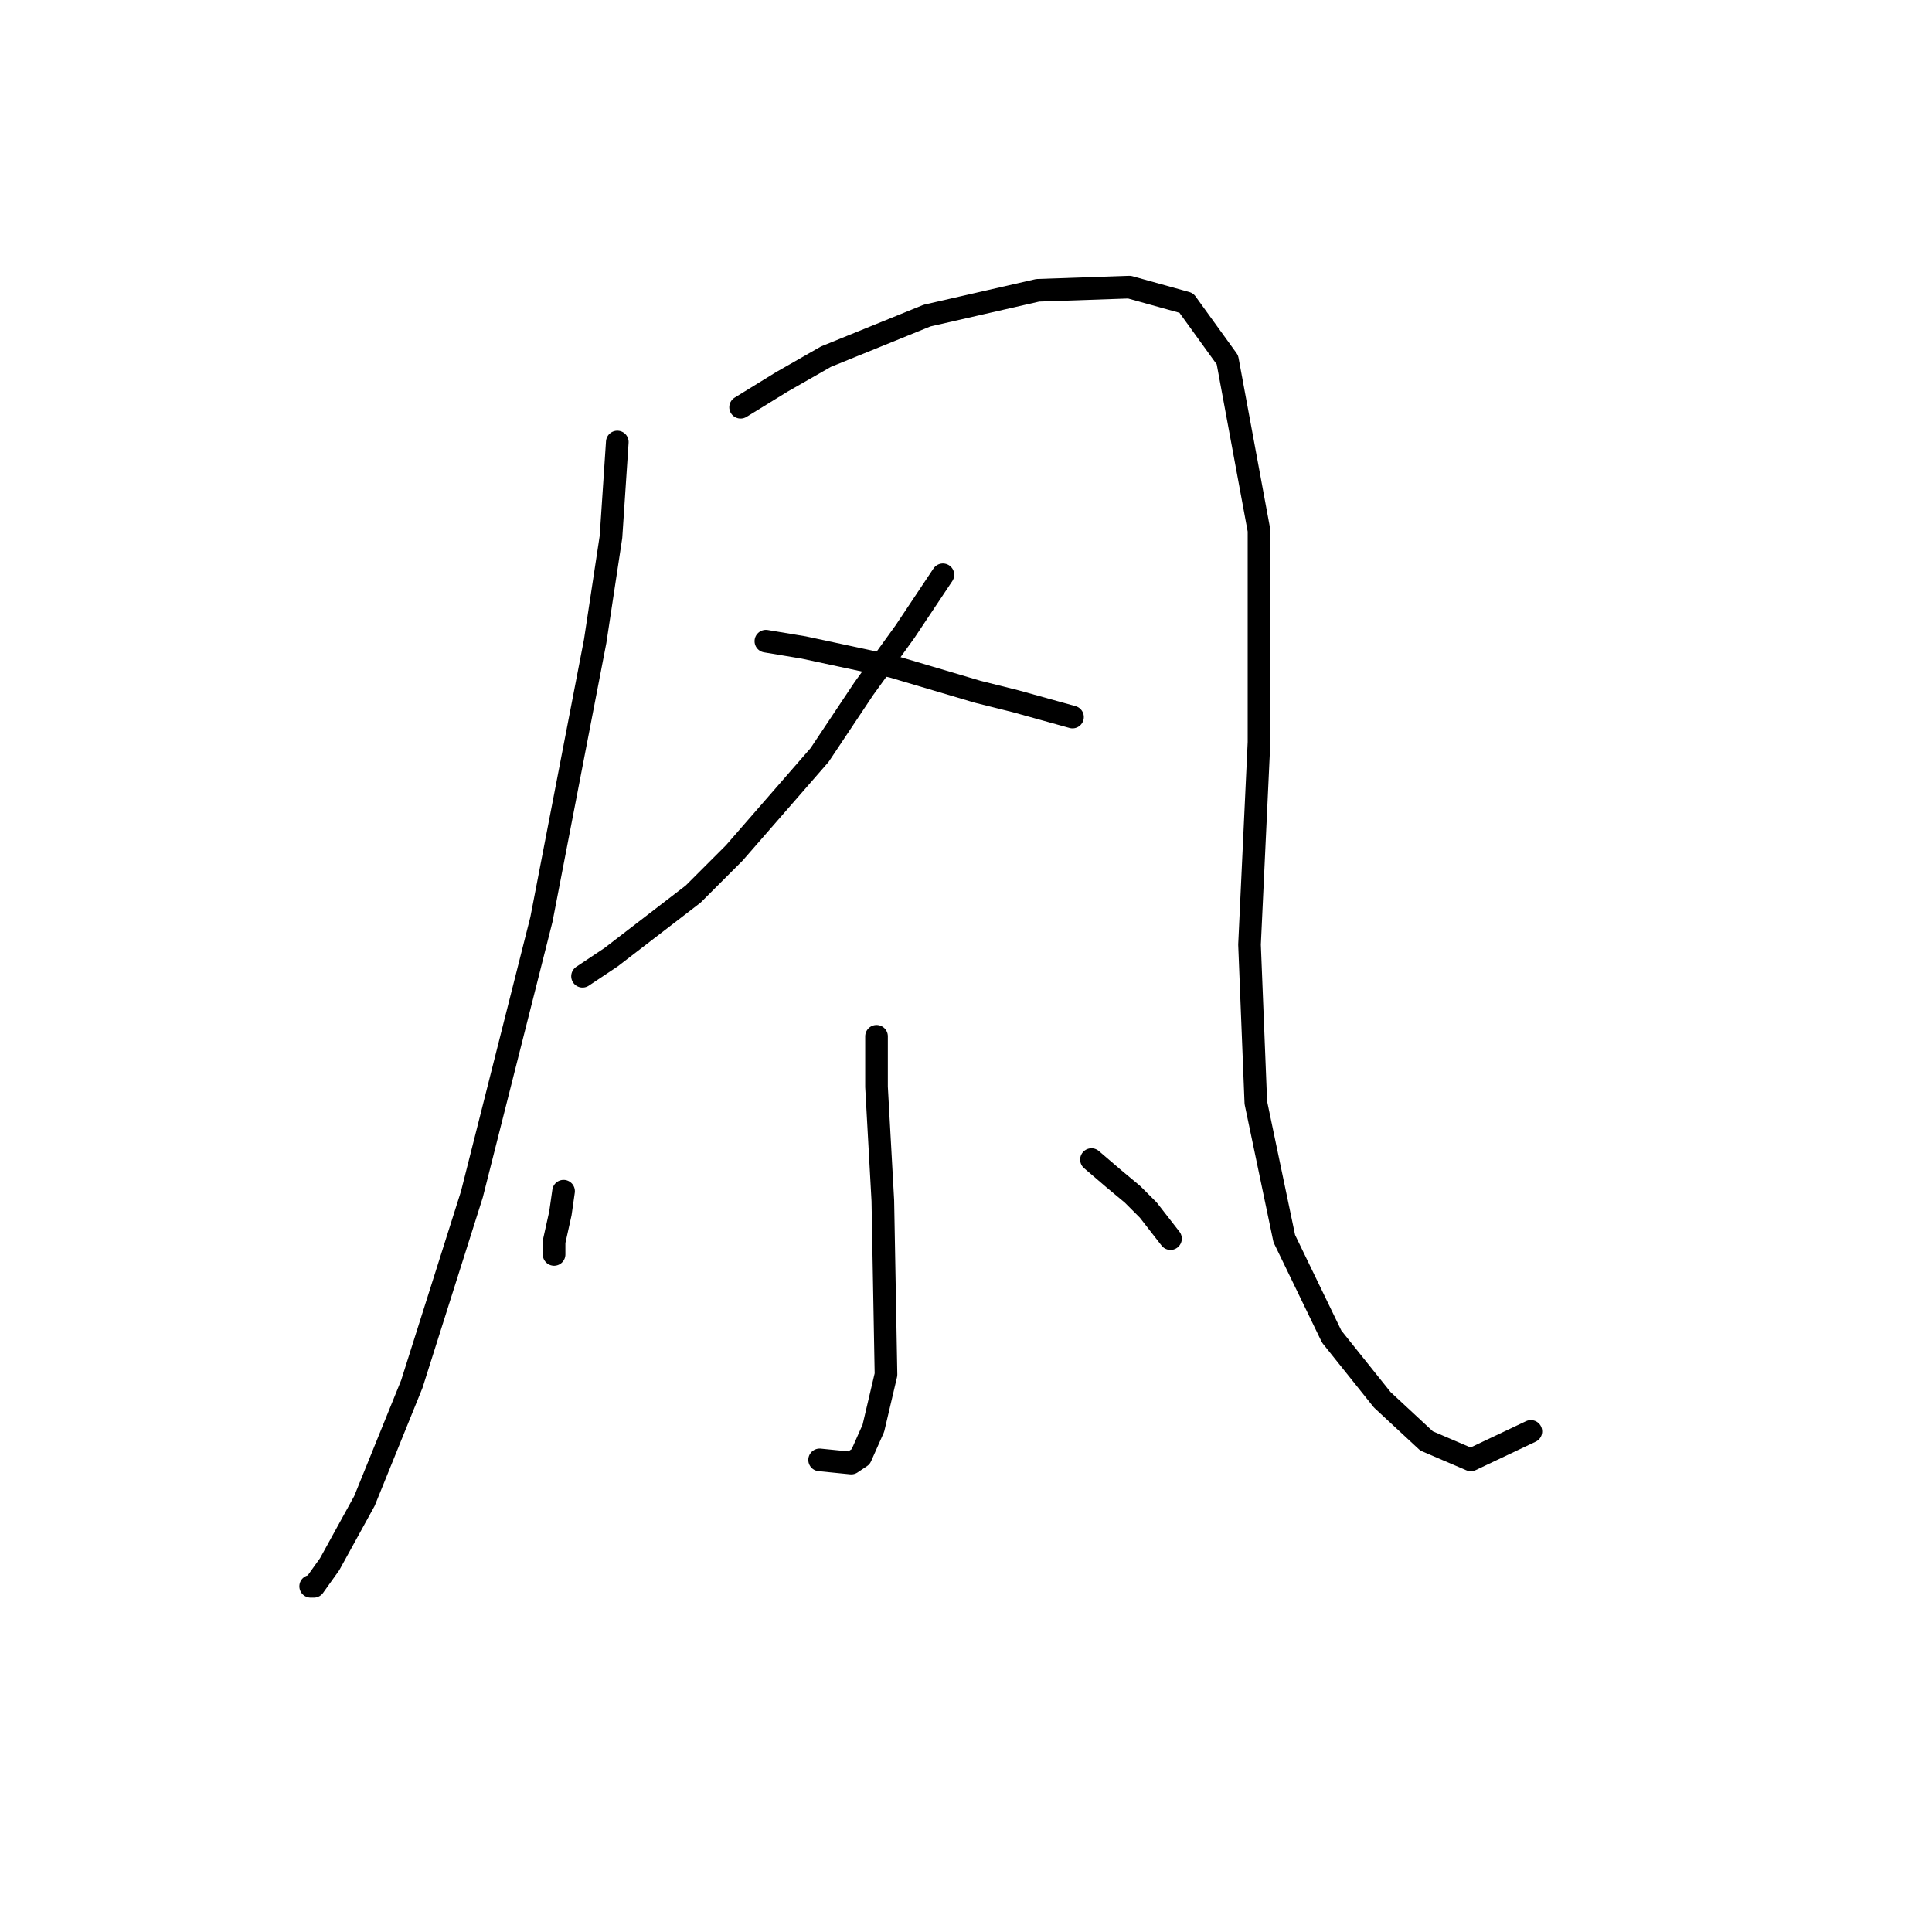 <?xml version="1.0" standalone="no"?>
    <svg width="256" height="256" xmlns="http://www.w3.org/2000/svg" version="1.1">
    <polyline stroke="black" stroke-width="3" stroke-linecap="round" fill="transparent" stroke-linejoin="round" points="81.796 58.571 80.959 71.137 78.865 84.959 71.744 121.819 62.529 158.259 54.571 183.391 48.288 198.888 43.681 207.265 41.586 210.197 41.167 210.197 41.167 210.197 " />
        <polyline stroke="black" stroke-width="3" stroke-linecap="round" fill="transparent" stroke-linejoin="round" points="98.132 53.964 103.577 50.613 109.441 47.262 122.844 41.817 137.504 38.466 149.651 38.047 157.191 40.142 162.636 47.681 166.824 70.299 166.824 98.363 165.568 125.169 166.405 146.112 170.175 164.123 176.458 177.108 183.16 185.485 189.024 190.93 194.888 193.443 202.846 189.673 202.846 189.673 " />
        <polyline stroke="black" stroke-width="3" stroke-linecap="round" fill="transparent" stroke-linejoin="round" points="124.939 76.163 119.912 83.703 114.467 91.242 108.603 100.038 97.294 113.023 91.849 118.468 80.959 126.845 77.189 129.358 77.189 129.358 " />
        <polyline stroke="black" stroke-width="3" stroke-linecap="round" fill="transparent" stroke-linejoin="round" points="101.483 84.959 106.509 85.797 112.373 87.054 118.237 88.31 129.546 91.661 134.572 92.918 142.112 95.012 142.112 95.012 " />
        <polyline stroke="black" stroke-width="3" stroke-linecap="round" fill="transparent" stroke-linejoin="round" points="116.143 137.316 116.143 144.018 116.98 159.097 117.399 182.134 115.724 189.255 114.048 193.024 112.792 193.862 108.603 193.443 108.603 193.443 " />
        <polyline stroke="black" stroke-width="3" stroke-linecap="round" fill="transparent" stroke-linejoin="round" points="74.676 157.84 74.257 160.772 73.419 164.542 73.419 166.217 73.419 166.217 " />
        <polyline stroke="black" stroke-width="3" stroke-linecap="round" fill="transparent" stroke-linejoin="round" points="144.625 153.652 147.557 156.165 150.07 158.259 152.164 160.353 155.096 164.123 155.096 164.123 " />
        </svg>
